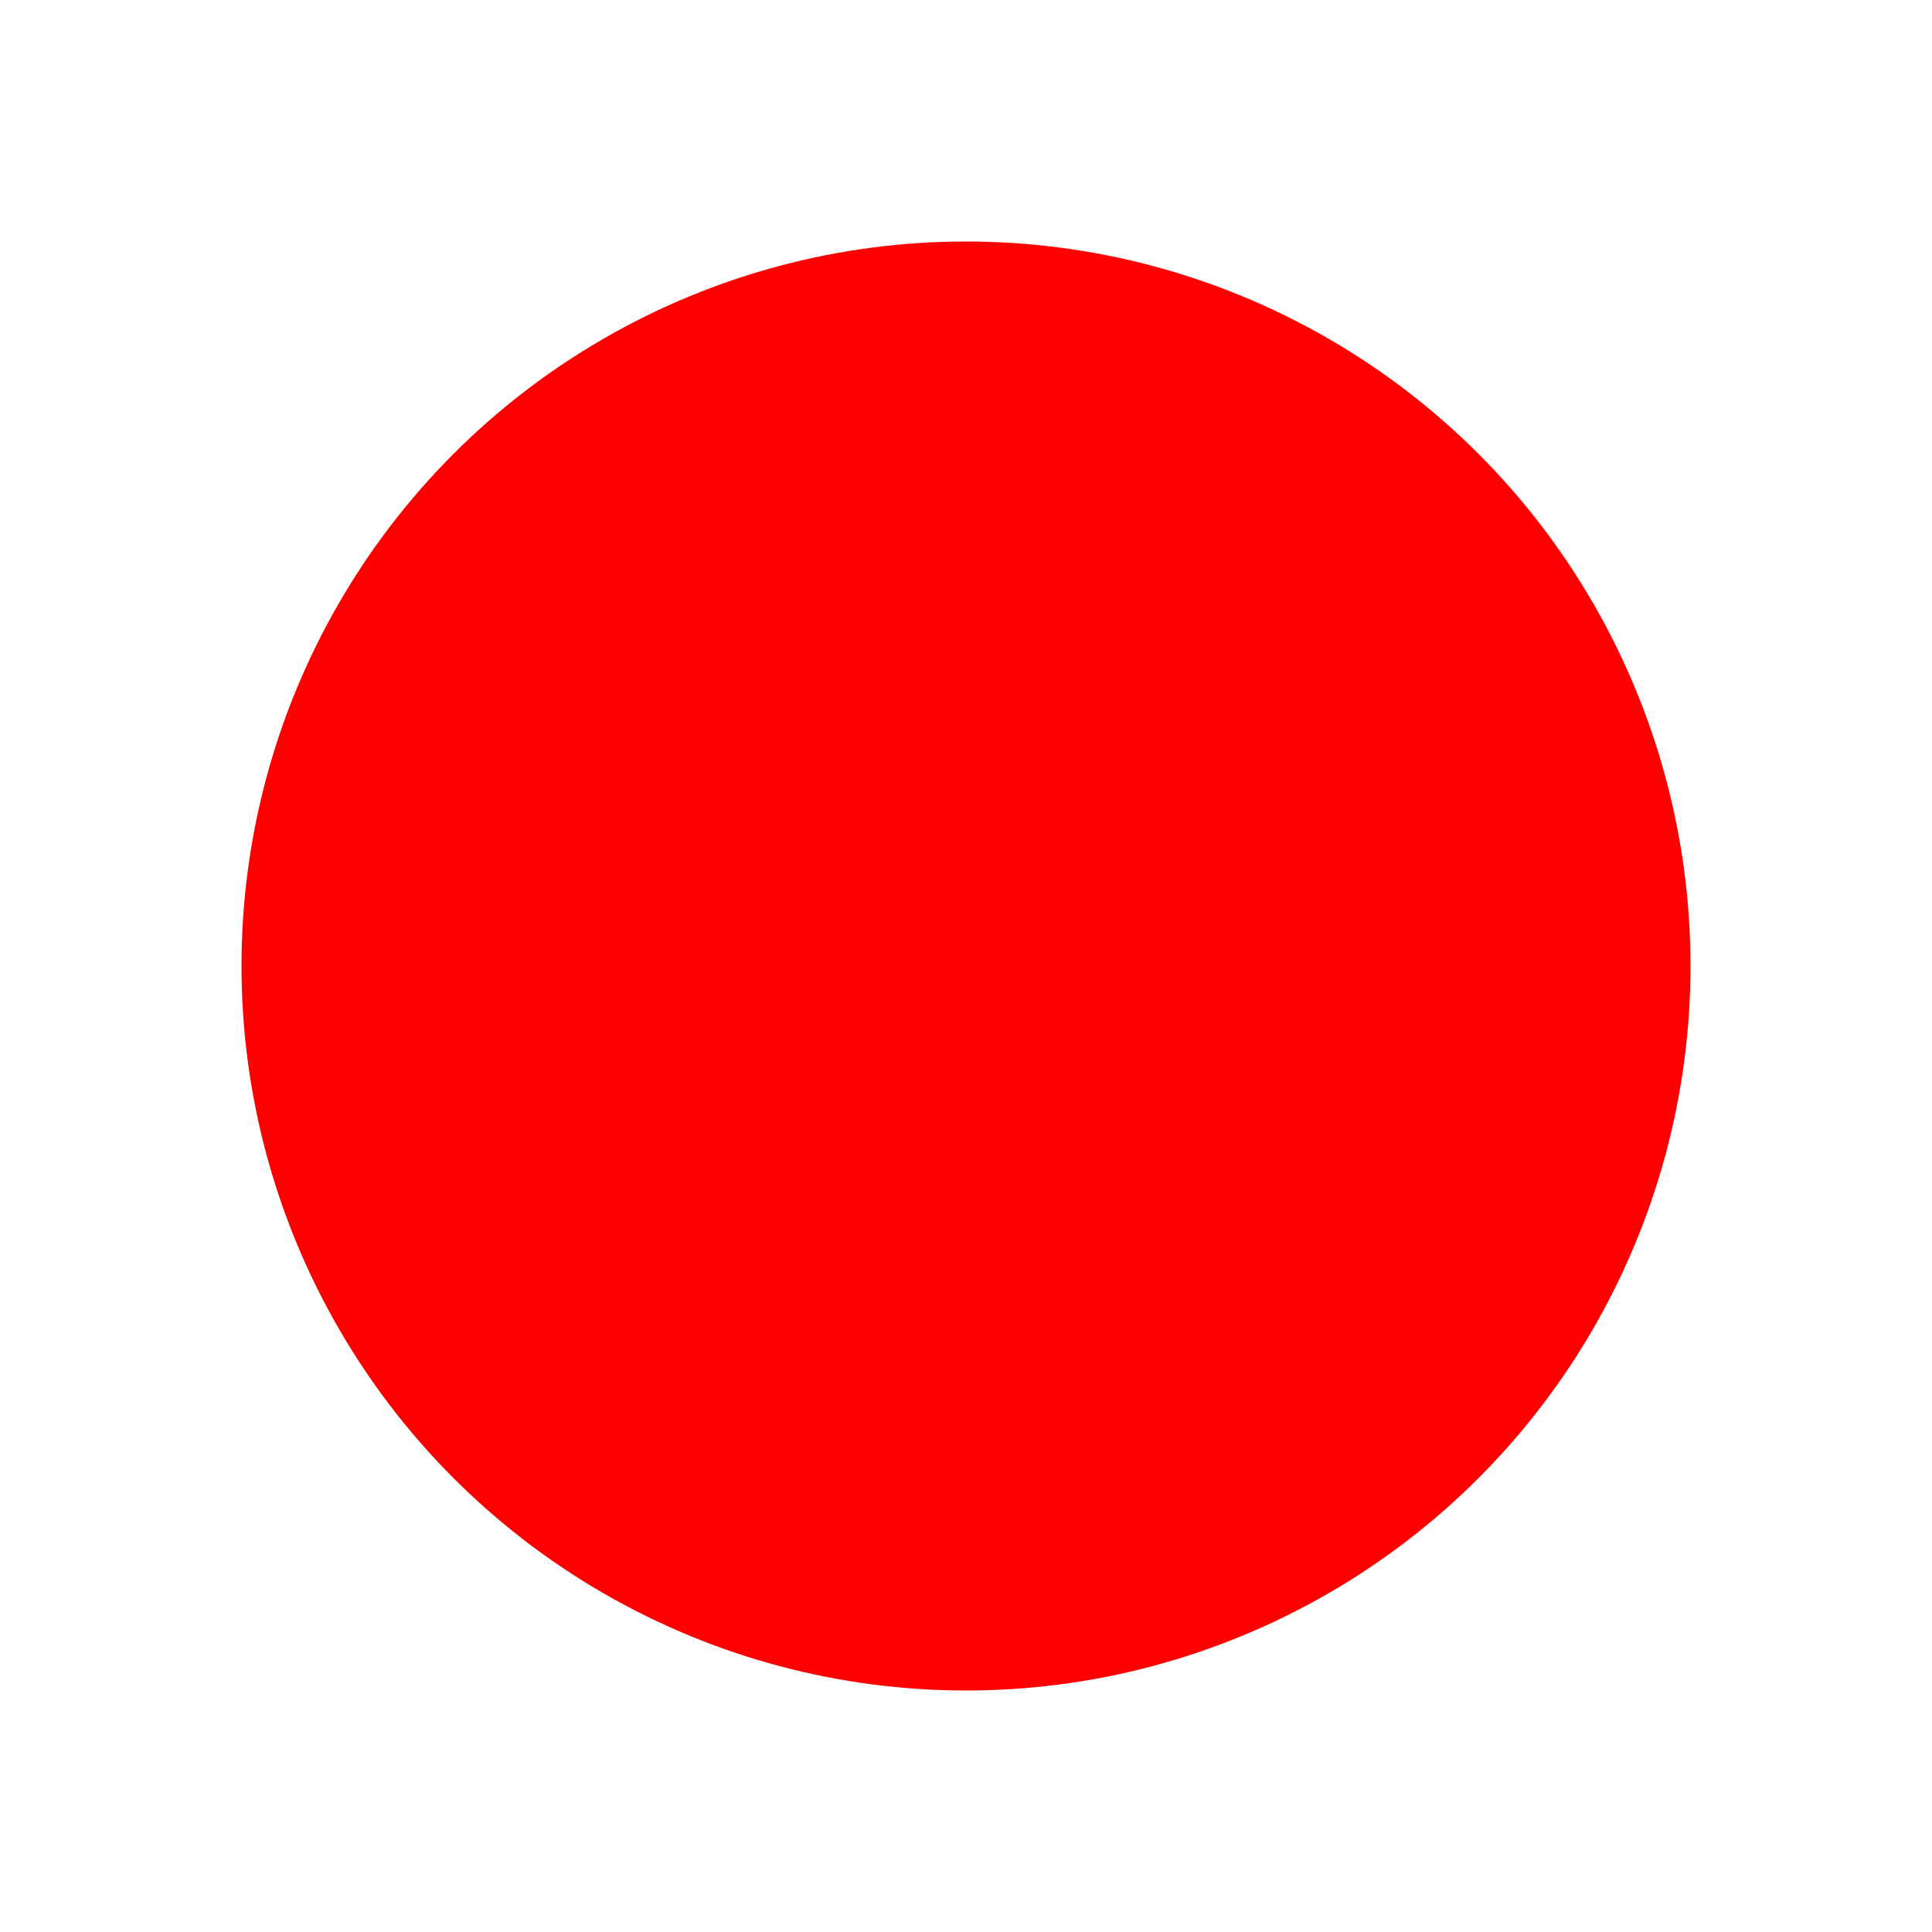 <?xml version="1.0" encoding="UTF-8" standalone="yes"?>
<!DOCTYPE svg PUBLIC "-//W3C//DTD SVG 1.0//EN" "http://www.w3.org/TR/2001/REC-SVG-20010904/DTD/svg10.dtd">
<svg height="3200" printerror="1" raiseerror="0" width="3200" xml_xlink="http://www.w3.org/1999/xlink" xmlns="http://www.w3.org/2000/svg" xmlns:svg="http://www.w3.org/2000/svg" xmlns:xlink="http://www.w3.org/1999/xlink">
	<defs >
		<marker id="triangle-right" markerHeight="6" markerUnits="strokeWidth" markerWidth="4" orient="auto" refX="10" refY="5" viewBox="0 0 10 10">
			<rect fill="white" height="10" stroke="none" width="10" x1="0" y1="0" />
			<path d="M 0 0 L 10 5 L 0 10 z" />
		</marker>
		<marker id="triangle-left" markerHeight="6" markerUnits="strokeWidth" markerWidth="4" orient="auto" refX="0" refY="5" viewBox="0 0 10 10">
			<rect fill="white" height="10" stroke="none" width="10" x1="0" y1="0" />
			<path d="M 10 10 L 0 5 L 10 0 z" />
		</marker>
	</defs>
	<g id="t1">
		<mask height="3200" id="1" maskUnits="userSpaceOnUse" width="3200" x="0" y="0">
			<rect fill="white" height="3200" r="1116" width="3200" x="0" y="0" />
			<circle cx="1600" cy="1600" fill="black" r="1116" stroke="black" stroke-width="0.042" />
		</mask>
		<circle cx="1600" cy="1600" fill="#ff0000" mask="url(#1)" r="1200" stroke="black" stroke-width="0.042" />
		<circle cx="1600" cy="1600" fill="none" r="1116" stroke="black" stroke-width="0.042" />
	</g><!-- 
	Generated using the Perl SVG Module V2.49
	by Ronan Oger
	Info: http://www.roitsystems.com/
 -->
</svg>